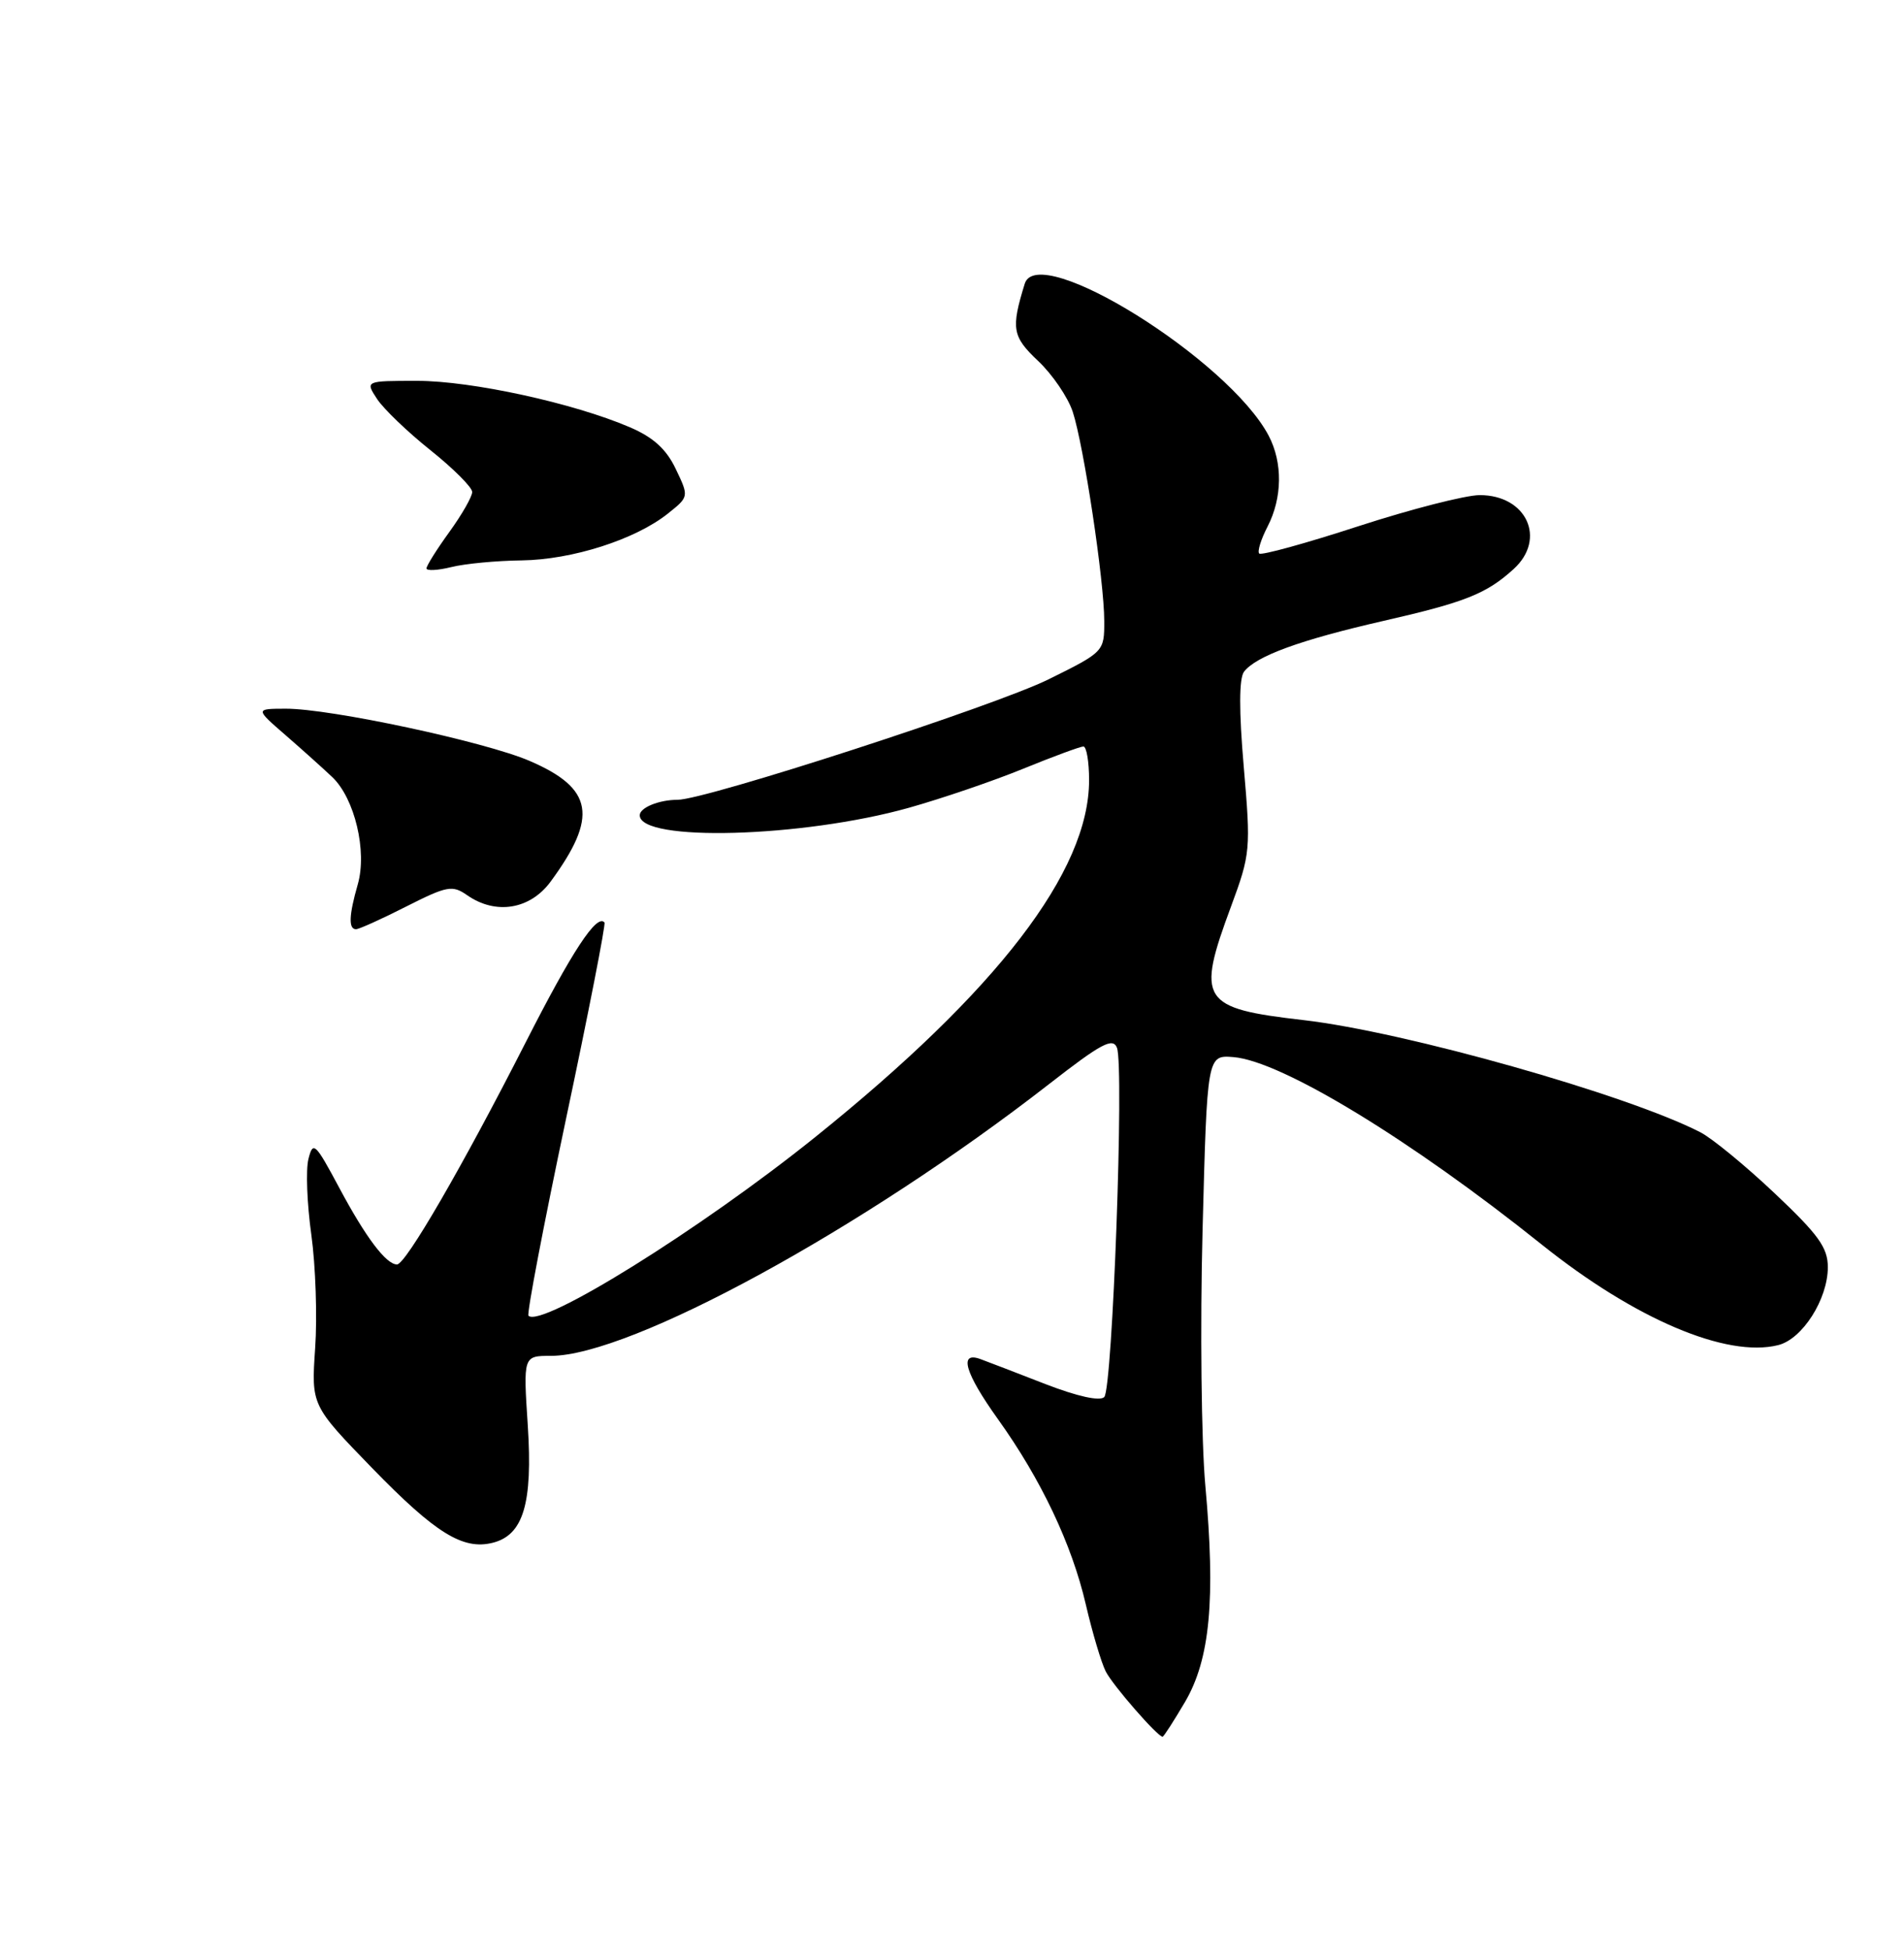 <?xml version="1.0" encoding="UTF-8" standalone="no"?>
<!DOCTYPE svg PUBLIC "-//W3C//DTD SVG 1.1//EN" "http://www.w3.org/Graphics/SVG/1.1/DTD/svg11.dtd" >
<svg xmlns="http://www.w3.org/2000/svg" xmlns:xlink="http://www.w3.org/1999/xlink" version="1.1" viewBox="0 0 250 256">
 <g >
 <path fill="currentColor"
d=" M 155.60 223.43 C 158.89 217.81 159.62 209.97 158.26 195.00 C 157.74 189.22 157.57 174.15 157.90 161.50 C 158.50 138.50 158.50 138.50 161.97 138.78 C 168.27 139.30 185.24 149.62 202.45 163.40 C 214.66 173.17 226.70 178.29 233.48 176.59 C 236.66 175.80 239.99 170.57 240.00 166.37 C 240.00 163.79 238.77 162.09 233.02 156.66 C 229.18 153.03 224.79 149.43 223.27 148.65 C 213.67 143.71 184.45 135.45 171.14 133.92 C 157.68 132.37 157.05 131.38 161.64 119.00 C 164.19 112.11 164.24 111.51 163.31 100.69 C 162.67 93.30 162.69 89.06 163.34 88.19 C 164.92 86.13 170.69 84.02 181.62 81.52 C 192.41 79.06 195.18 77.95 198.75 74.70 C 203.09 70.75 200.45 65.00 194.30 65.00 C 192.44 65.00 185.27 66.84 178.37 69.08 C 171.47 71.33 165.61 72.94 165.34 72.67 C 165.07 72.41 165.56 70.82 166.43 69.14 C 168.38 65.36 168.44 60.74 166.58 57.20 C 161.32 47.22 136.29 31.62 134.55 37.25 C 132.73 43.15 132.91 44.18 136.31 47.39 C 138.18 49.15 140.22 52.15 140.85 54.05 C 142.30 58.47 144.99 76.27 144.99 81.53 C 145.00 85.54 144.97 85.58 137.67 89.19 C 130.61 92.68 92.66 105.00 88.96 105.00 C 86.53 105.00 84.00 106.03 84.00 107.03 C 84.00 110.56 105.36 109.97 119.33 106.05 C 123.64 104.84 130.39 102.54 134.33 100.93 C 138.27 99.32 141.84 98.01 142.25 98.00 C 142.66 98.00 143.00 99.99 143.00 102.42 C 143.00 114.39 130.97 130.06 106.99 149.32 C 91.97 161.39 71.07 174.40 69.39 172.73 C 69.15 172.49 71.37 160.86 74.32 146.89 C 77.28 132.93 79.55 121.32 79.37 121.11 C 78.38 119.90 75.14 124.82 68.99 136.91 C 60.76 153.07 53.27 166.00 52.13 166.00 C 50.70 166.00 48.02 162.45 44.53 155.91 C 41.39 150.04 41.10 149.76 40.50 152.15 C 40.14 153.56 40.31 158.04 40.88 162.11 C 41.44 166.17 41.67 172.88 41.38 177.00 C 40.87 184.50 40.87 184.50 48.89 192.76 C 57.18 201.29 60.79 203.52 64.69 202.54 C 68.72 201.53 69.96 197.38 69.30 187.16 C 68.70 178.00 68.70 178.00 72.33 178.00 C 82.77 178.00 113.28 161.36 137.76 142.31 C 144.60 136.98 146.13 136.17 146.66 137.56 C 147.62 140.05 146.08 182.32 144.99 183.41 C 144.42 183.98 141.47 183.33 137.28 181.71 C 133.55 180.26 129.71 178.78 128.75 178.43 C 125.85 177.36 126.68 180.23 131.04 186.32 C 136.69 194.21 140.74 202.74 142.57 210.64 C 143.43 214.34 144.61 218.30 145.19 219.44 C 146.13 221.28 151.99 228.00 152.65 228.00 C 152.80 228.00 154.12 225.94 155.60 223.43 Z  M 53.36 119.00 C 58.70 116.30 59.40 116.17 61.33 117.52 C 65.08 120.14 69.59 119.41 72.29 115.75 C 78.56 107.22 77.92 103.50 69.53 99.89 C 63.68 97.37 43.33 93.01 37.50 93.04 C 33.50 93.05 33.50 93.05 37.50 96.52 C 39.70 98.43 42.46 100.91 43.64 102.03 C 46.58 104.84 48.22 111.75 46.98 116.09 C 45.81 120.16 45.74 122.00 46.75 121.99 C 47.16 121.98 50.14 120.64 53.36 119.00 Z  M 68.50 73.57 C 75.13 73.48 83.43 70.83 87.70 67.42 C 90.47 65.21 90.47 65.21 88.73 61.57 C 87.49 58.96 85.78 57.41 82.70 56.09 C 75.32 52.92 61.91 50.00 54.79 50.00 C 47.95 50.00 47.95 50.00 49.51 52.38 C 50.37 53.69 53.53 56.72 56.54 59.12 C 59.54 61.52 62.00 63.98 62.00 64.59 C 62.00 65.20 60.65 67.56 59.00 69.84 C 57.35 72.12 56.00 74.27 56.00 74.62 C 56.00 74.96 57.46 74.89 59.25 74.45 C 61.04 74.00 65.20 73.61 68.50 73.57 Z "/>
</g>
</svg>